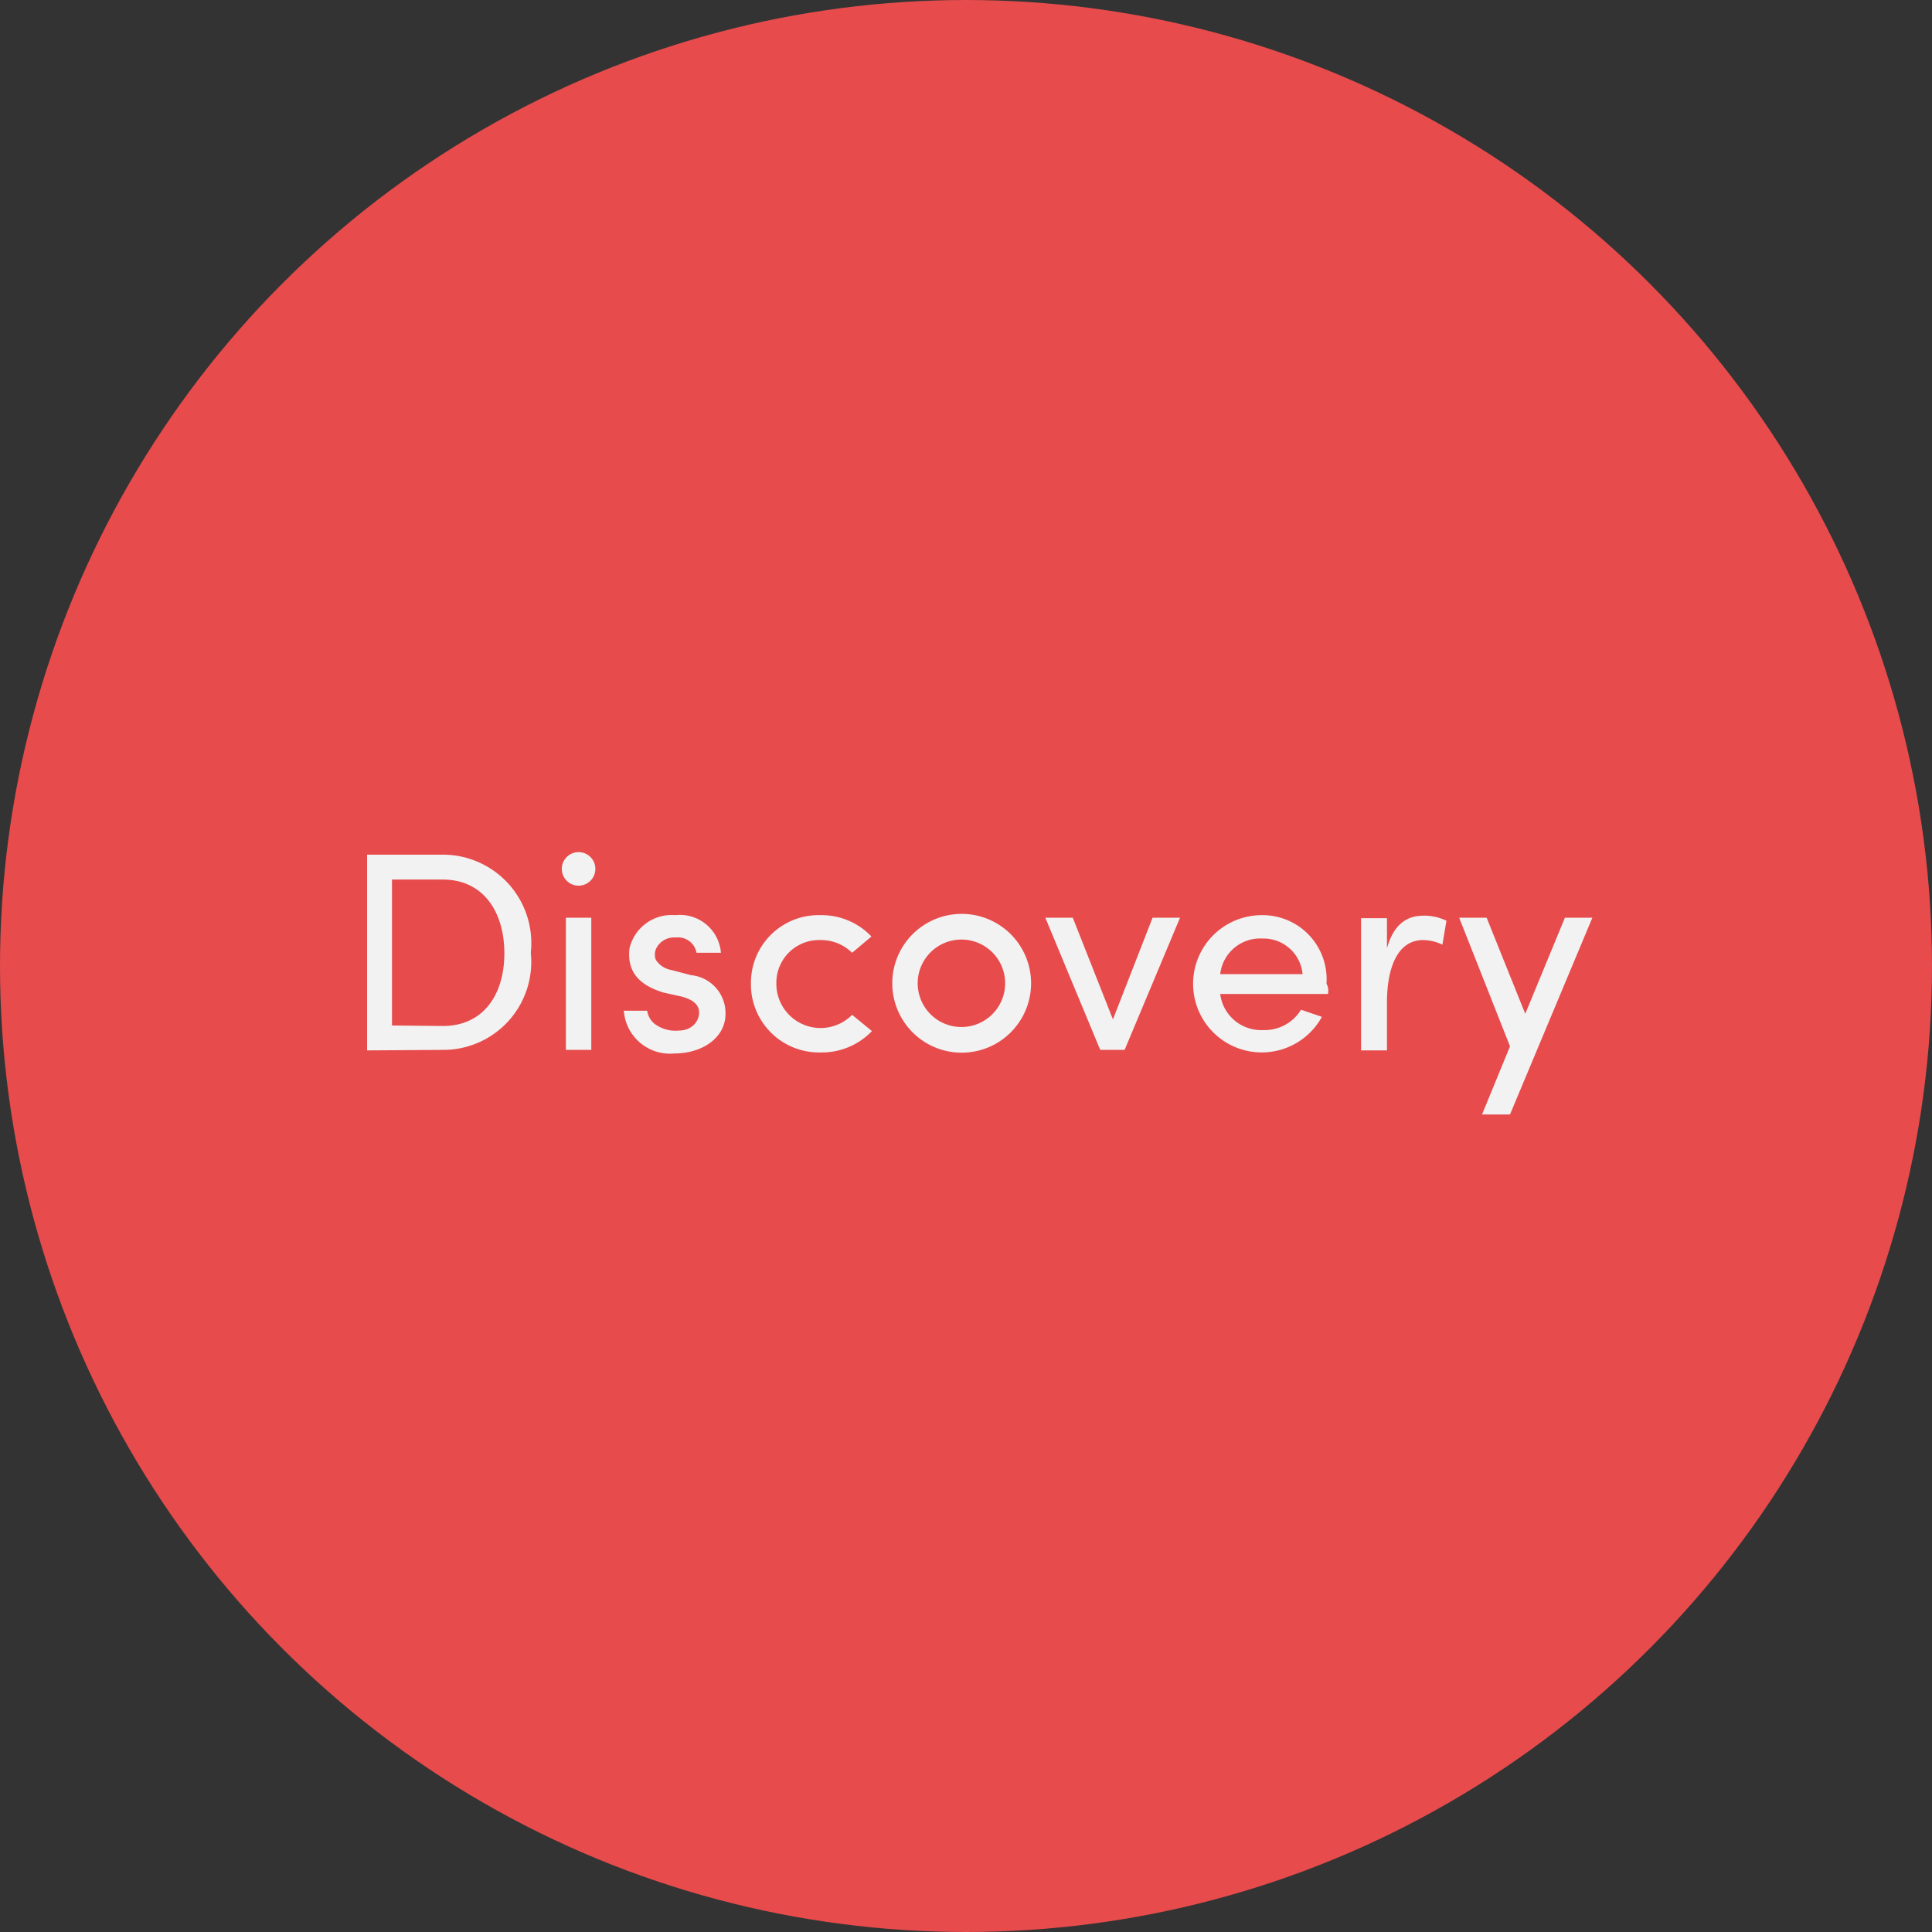 <svg xmlns="http://www.w3.org/2000/svg" viewBox="0 0 38 38"><rect x="0" y="0" width="38" height="38" fill="#333333" stroke="none"/><defs><style>.cls-1{isolation:isolate;}.cls-2{fill:#e74b4c;mix-blend-mode:multiply;}.cls-3{fill:#f2f2f2;}</style></defs><title>icon-discovery</title><g class="cls-1"><g id="Layer_2" data-name="Layer 2"><g id="Layer_1-2" data-name="Layer 1"><circle class="cls-2" cx="19" cy="19" r="19"/><path class="cls-3" d="M7.22,20.66V16.81H8.71a1.74,1.74,0,0,1,1.73,1.93,1.73,1.73,0,0,1-1.73,1.91Zm1.49-.48c.8,0,1.21-.62,1.21-1.43S9.51,17.3,8.71,17.3h-1v2.87Z"/><path class="cls-3" d="M11.38,16.76a.33.33,0,1,1,0,.66.33.33,0,1,1,0-.66Zm.25,1.29h-.5v2.6h.5Z"/><path class="cls-3" d="M12.38,18.66a.85.85,0,0,1,.9-.66.81.81,0,0,1,.9.74H13.7a.37.37,0,0,0-.41-.3.39.39,0,0,0-.39.23.29.29,0,0,0,0,.21.46.46,0,0,0,.31.2l.38.1a.75.75,0,0,1,.68.76c0,.48-.47.78-1,.78a.91.91,0,0,1-1-.84h.46a.4.4,0,0,0,.21.3.68.68,0,0,0,.41.09c.23,0,.39-.15.4-.34s-.16-.28-.35-.33l-.36-.08C12.6,19.38,12.33,19.14,12.38,18.66Z"/><path class="cls-3" d="M16.14,18a1.35,1.35,0,0,1,1,.42l-.38.32a.87.87,0,0,0-.62-.25.84.84,0,0,0-.87.85.87.87,0,0,0,1.49.62l.39.32a1.36,1.36,0,0,1-1,.42,1.34,1.34,0,0,1-1.38-1.37A1.33,1.33,0,0,1,16.14,18Z"/><path class="cls-3" d="M17.55,19.34a1.36,1.36,0,0,1,2.73,0,1.36,1.36,0,1,1-2.73,0Zm2.22,0a.86.86,0,0,0-1.72,0,.86.86,0,1,0,1.72,0Z"/><path class="cls-3" d="M21.1,18.05l.79,2,.78-2h.54l-1.09,2.6h-.48l-1.08-2.6Z"/><path class="cls-3" d="M26.12,19.55H24a.81.81,0,0,0,.84.71.84.84,0,0,0,.75-.4L26,20a1.35,1.35,0,1,1-1.2-2,1.26,1.26,0,0,1,1.29,1.35C26.13,19.41,26.13,19.49,26.12,19.55Zm-.5-.39a.77.77,0,0,0-.79-.7.79.79,0,0,0-.83.7Z"/><path class="cls-3" d="M27.28,20.66h-.51v-2.6h.51v.59c.13-.46.38-.64.72-.64a1,1,0,0,1,.45.1l-.08.47a.91.91,0,0,0-.38-.09c-.5,0-.71.54-.71,1.23Z"/><path class="cls-3" d="M29.15,21.92l.55-1.34-1-2.53h.54L30,19.94l.78-1.89h.54l-1.62,3.87Z"/></g></g></g></svg>
